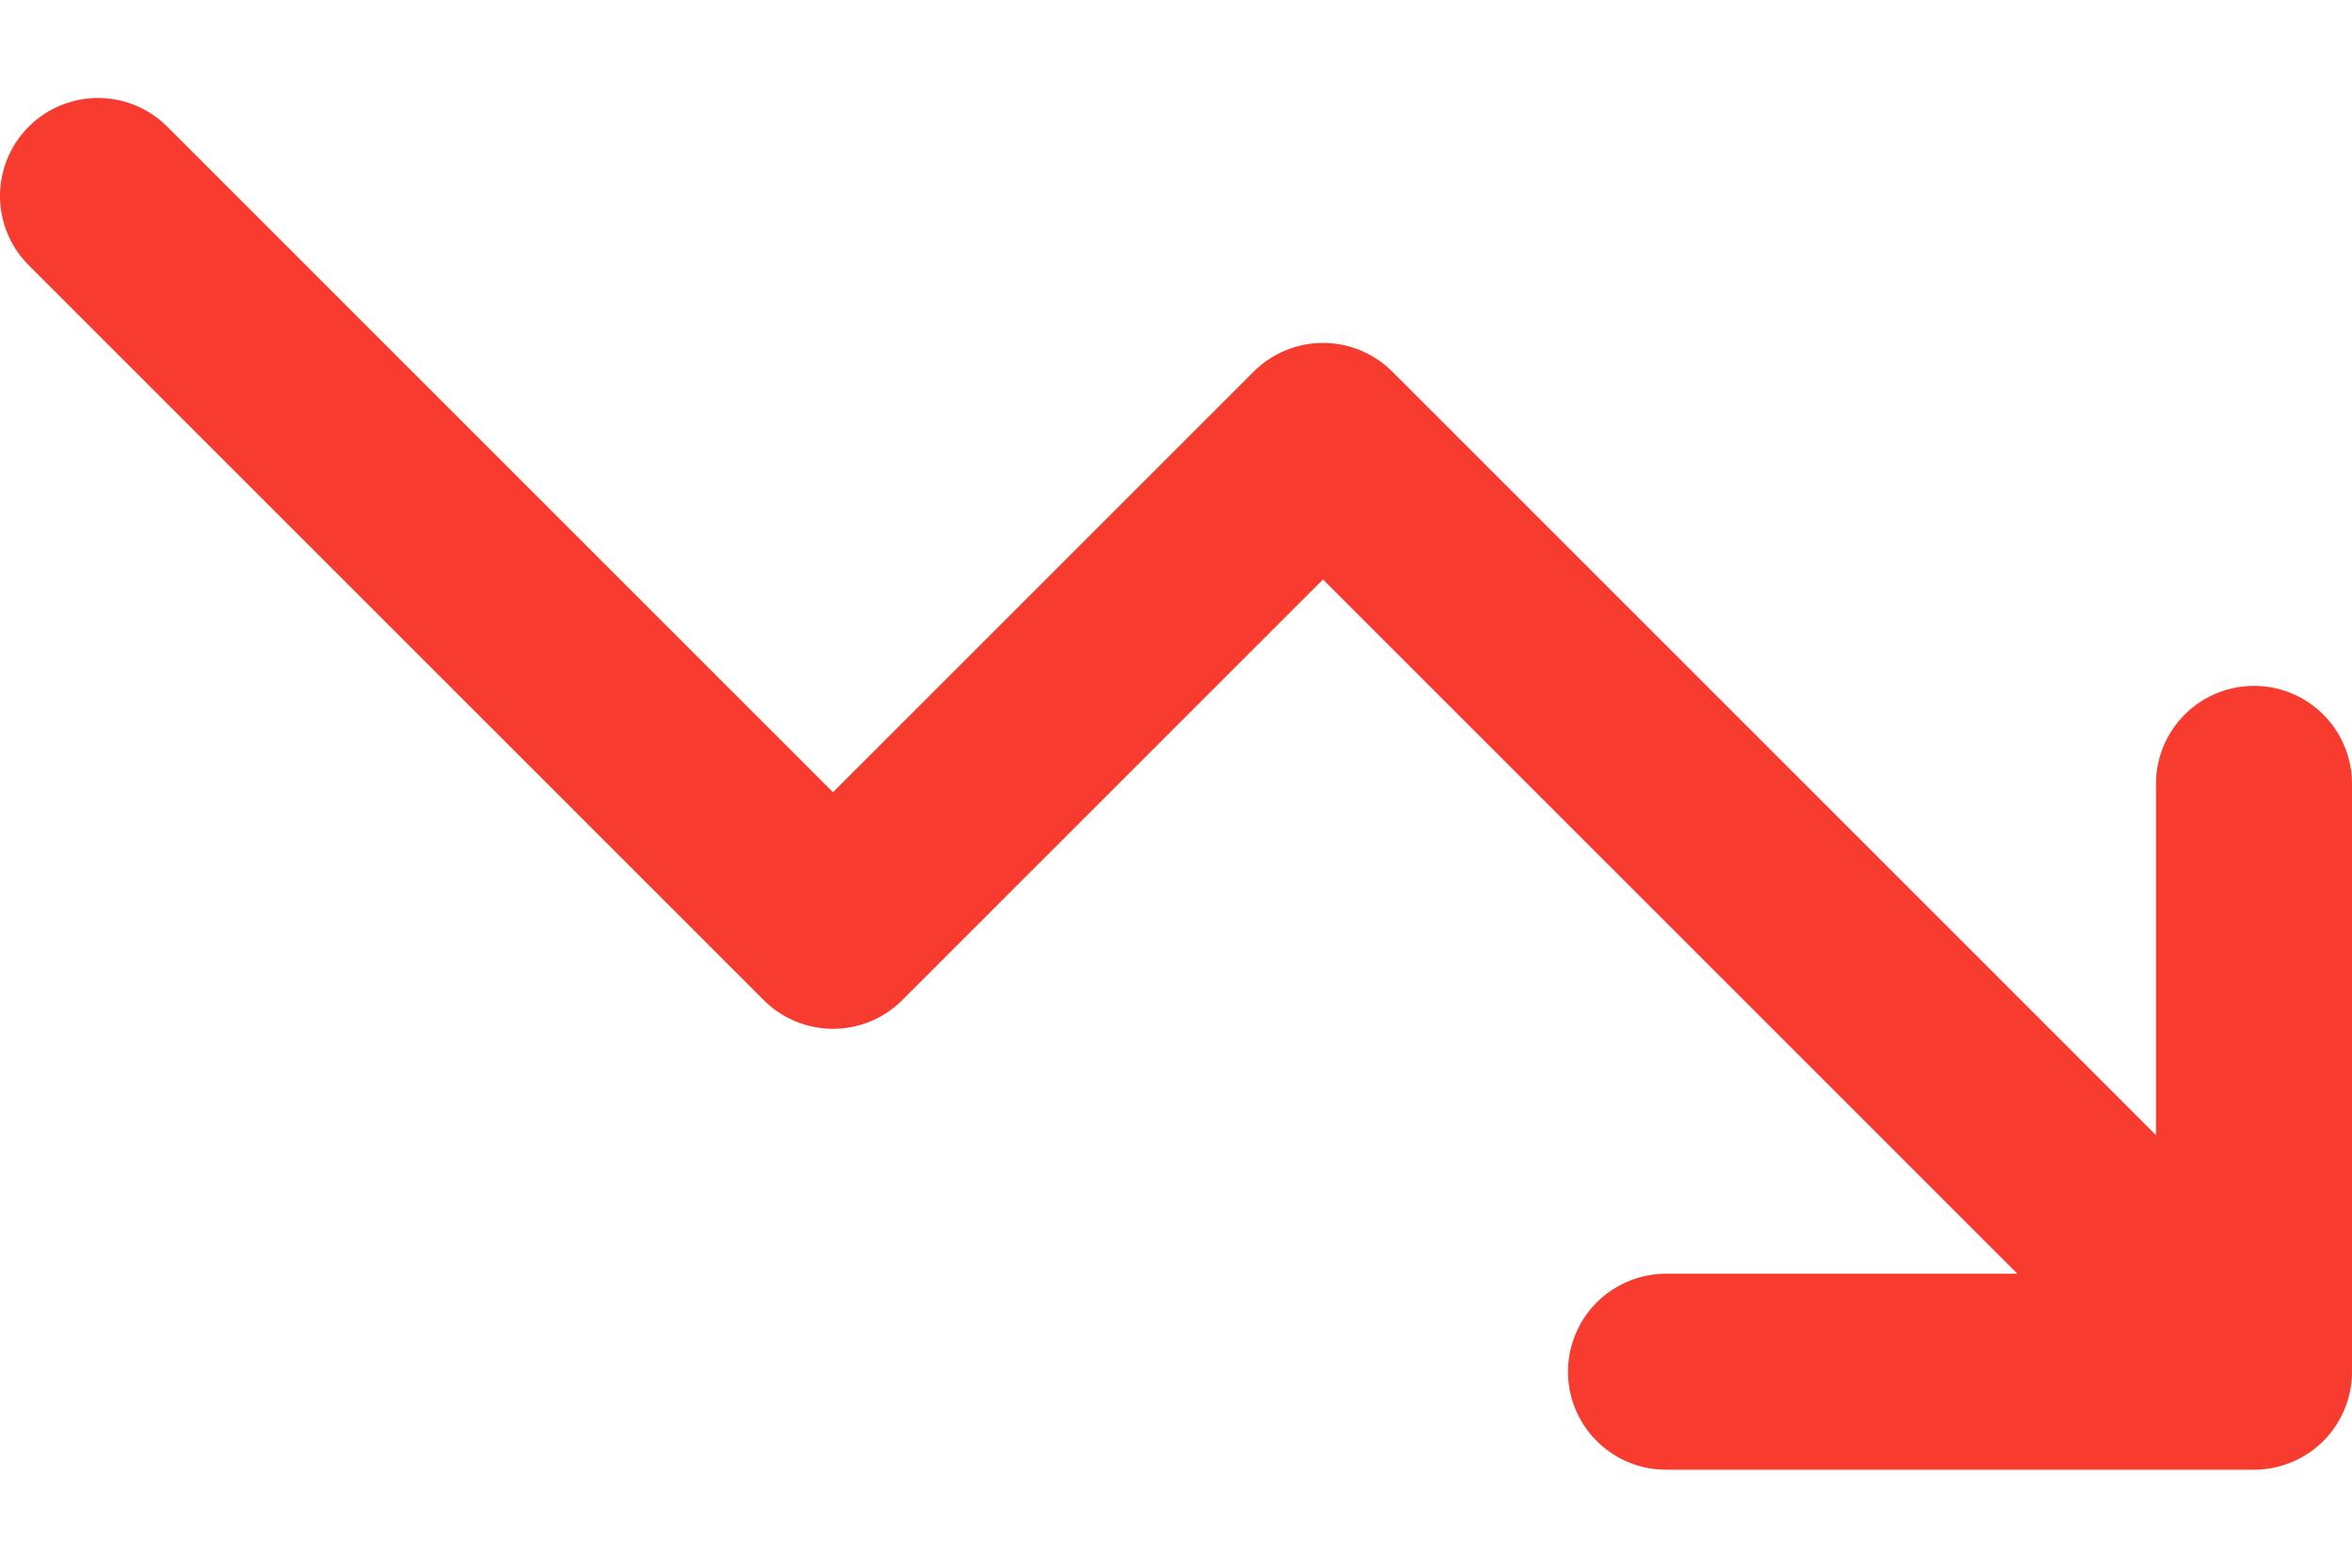 <svg width="12" height="8" viewBox="0 0 12 8" fill="none" xmlns="http://www.w3.org/2000/svg">
<path d="M11.5 7L6.75 2.25L4.25 4.75L0.5 1M11.5 7H8.5M11.5 7V4" stroke="#F73B2F" stroke-linecap="round" stroke-linejoin="round"/>
</svg>
